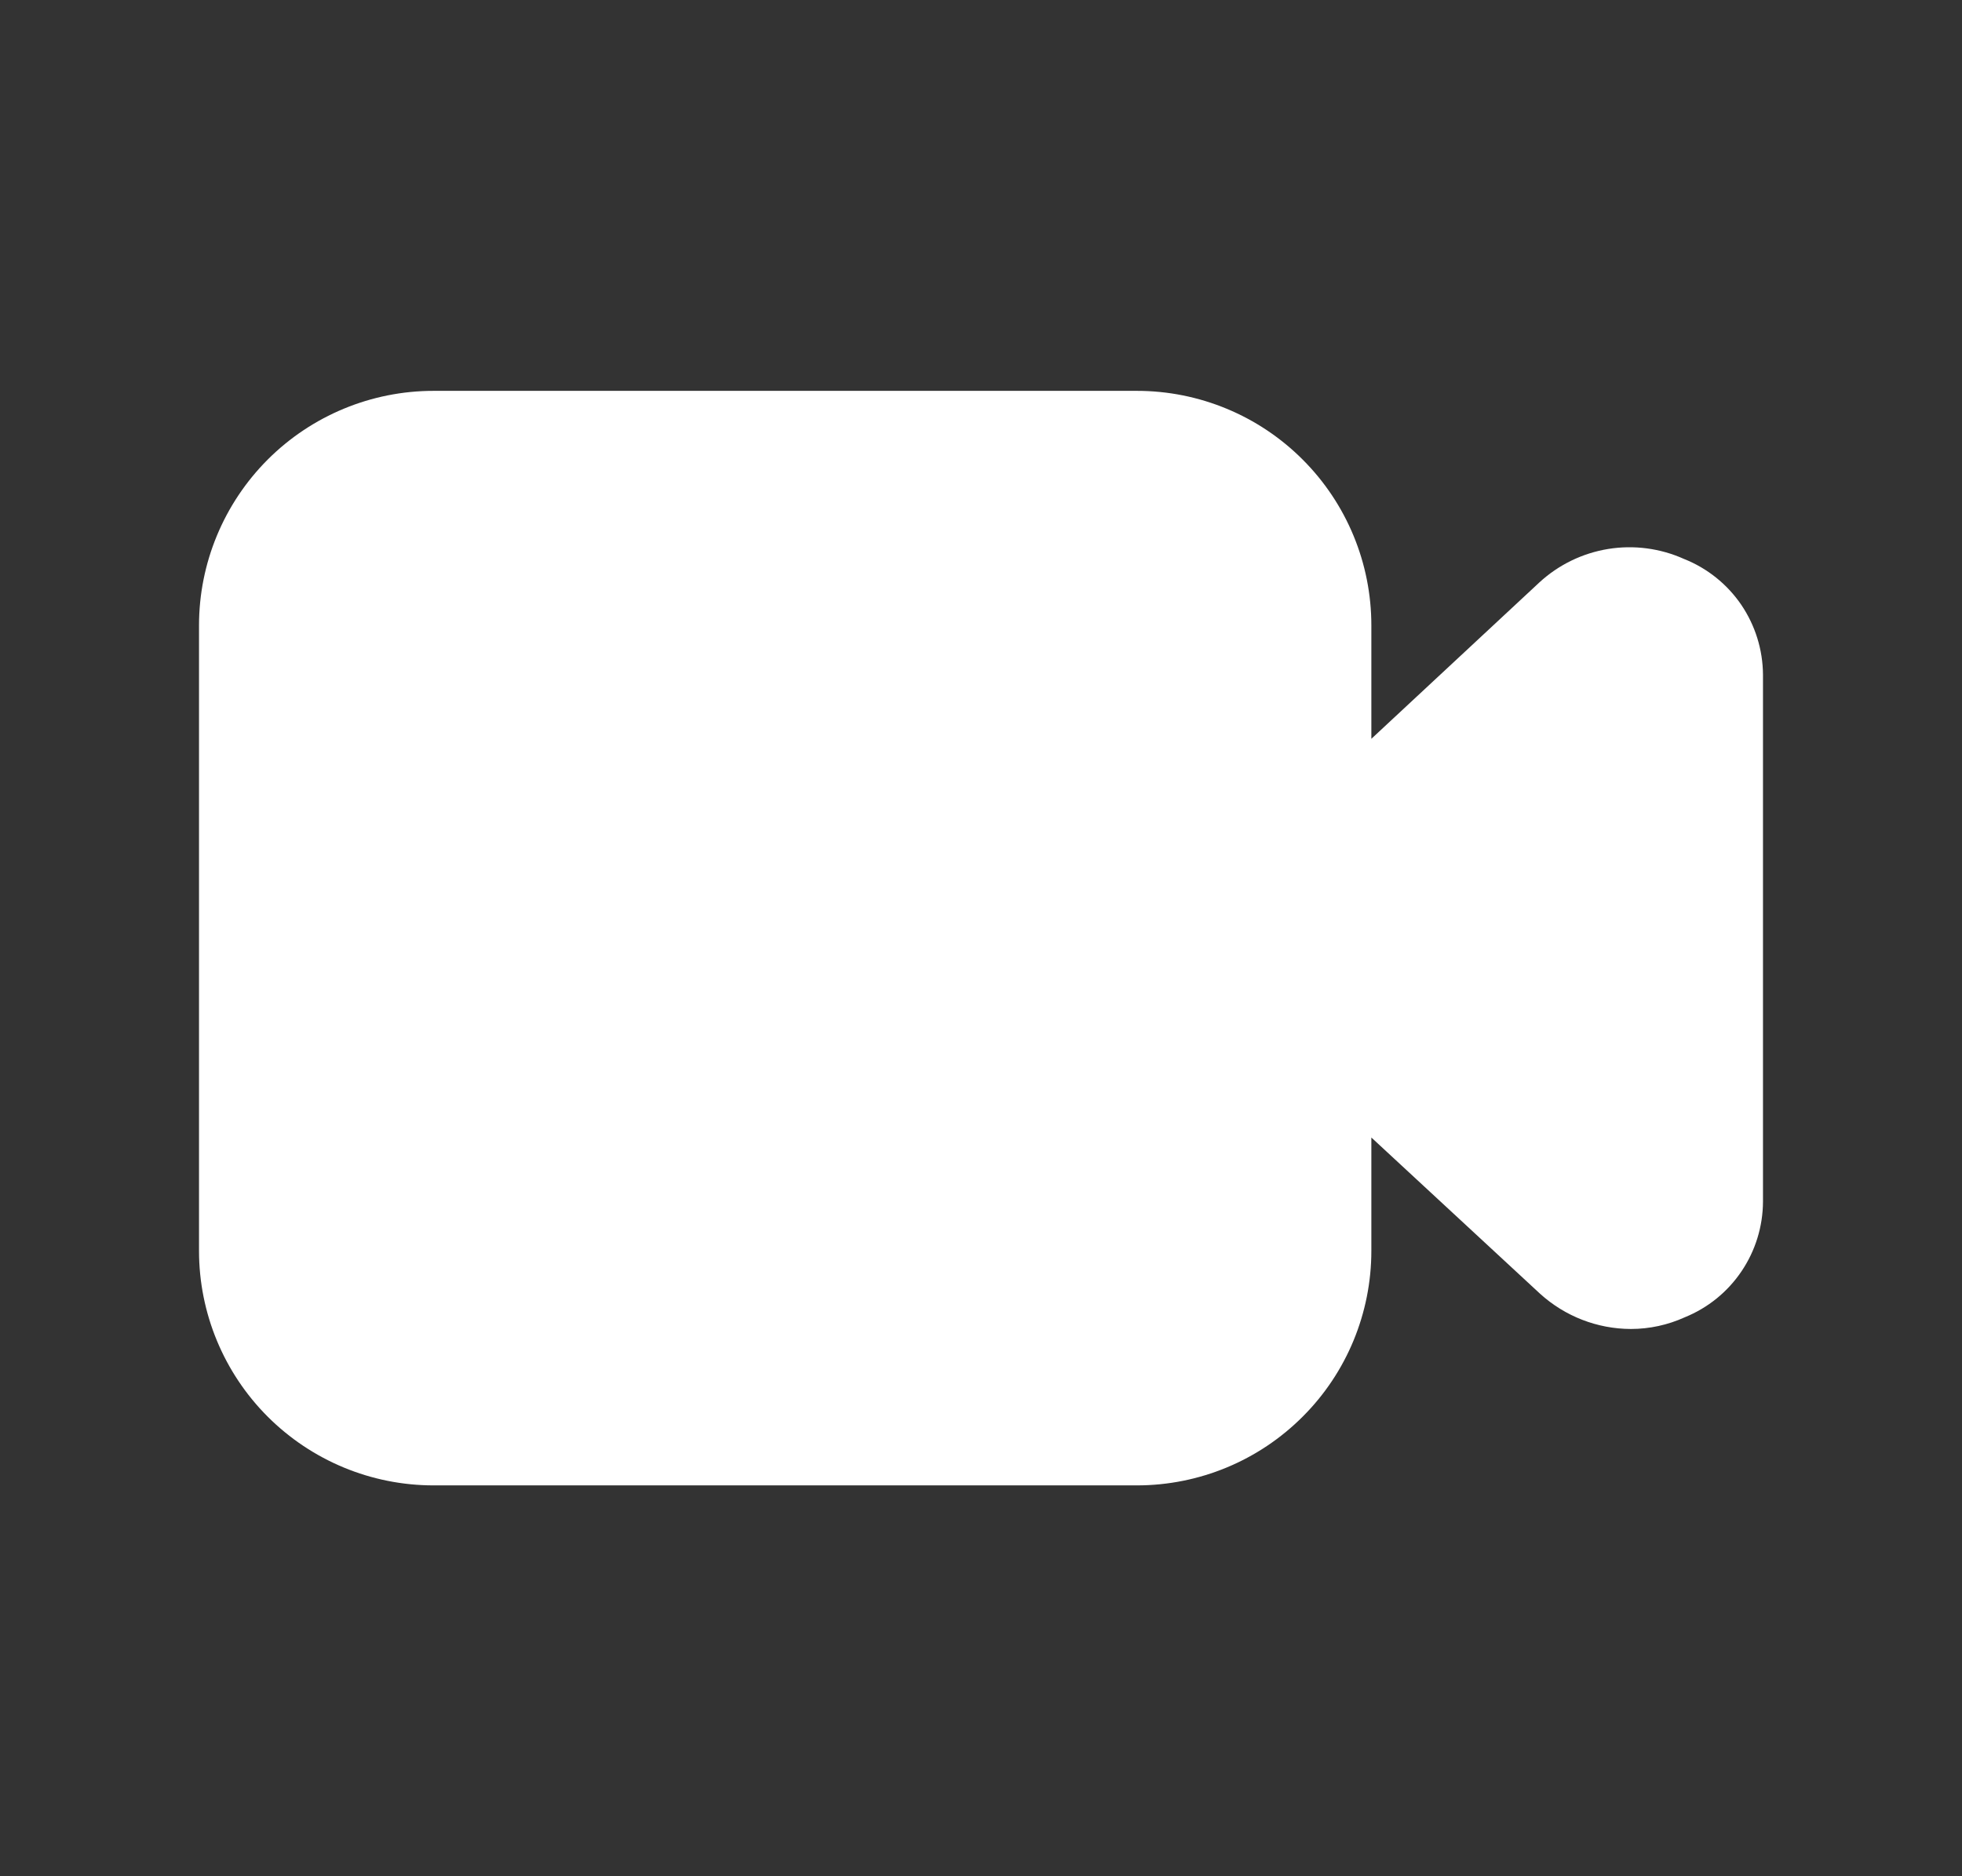 <svg width="23" height="22" viewBox="0 0 23 22" fill="none" xmlns="http://www.w3.org/2000/svg">
<rect x="0" y="0" width="23" height="22" fill="#333333" stroke="none"/>
<g clip-path="url(#clip0_9959_33693)">
<path d="M19.741 6.554C19.463 6.429 19.154 6.388 18.852 6.437C18.551 6.486 18.271 6.622 18.046 6.829L16.076 8.663V7.333C16.076 6.604 15.787 5.905 15.271 5.389C14.756 4.873 14.057 4.583 13.328 4.583H5.082C4.353 4.583 3.654 4.873 3.138 5.389C2.623 5.905 2.333 6.604 2.333 7.333V14.667C2.333 15.396 2.623 16.096 3.138 16.611C3.654 17.127 4.353 17.417 5.082 17.417H13.328C14.057 17.417 14.756 17.127 15.271 16.611C15.787 16.096 16.076 15.396 16.076 14.667V13.338L18.055 15.171C18.347 15.435 18.725 15.582 19.118 15.583C19.336 15.583 19.552 15.536 19.75 15.446C20.021 15.336 20.252 15.149 20.415 14.907C20.578 14.666 20.666 14.381 20.667 14.089V7.911C20.665 7.618 20.576 7.333 20.412 7.091C20.247 6.849 20.013 6.662 19.741 6.554Z" fill="white"/>
</g>
<defs>
<clipPath id="clip0_9959_33693">
<rect width="22" height="22" fill="white" transform="translate(0.5)"/>
</clipPath>
</defs>
</svg>
